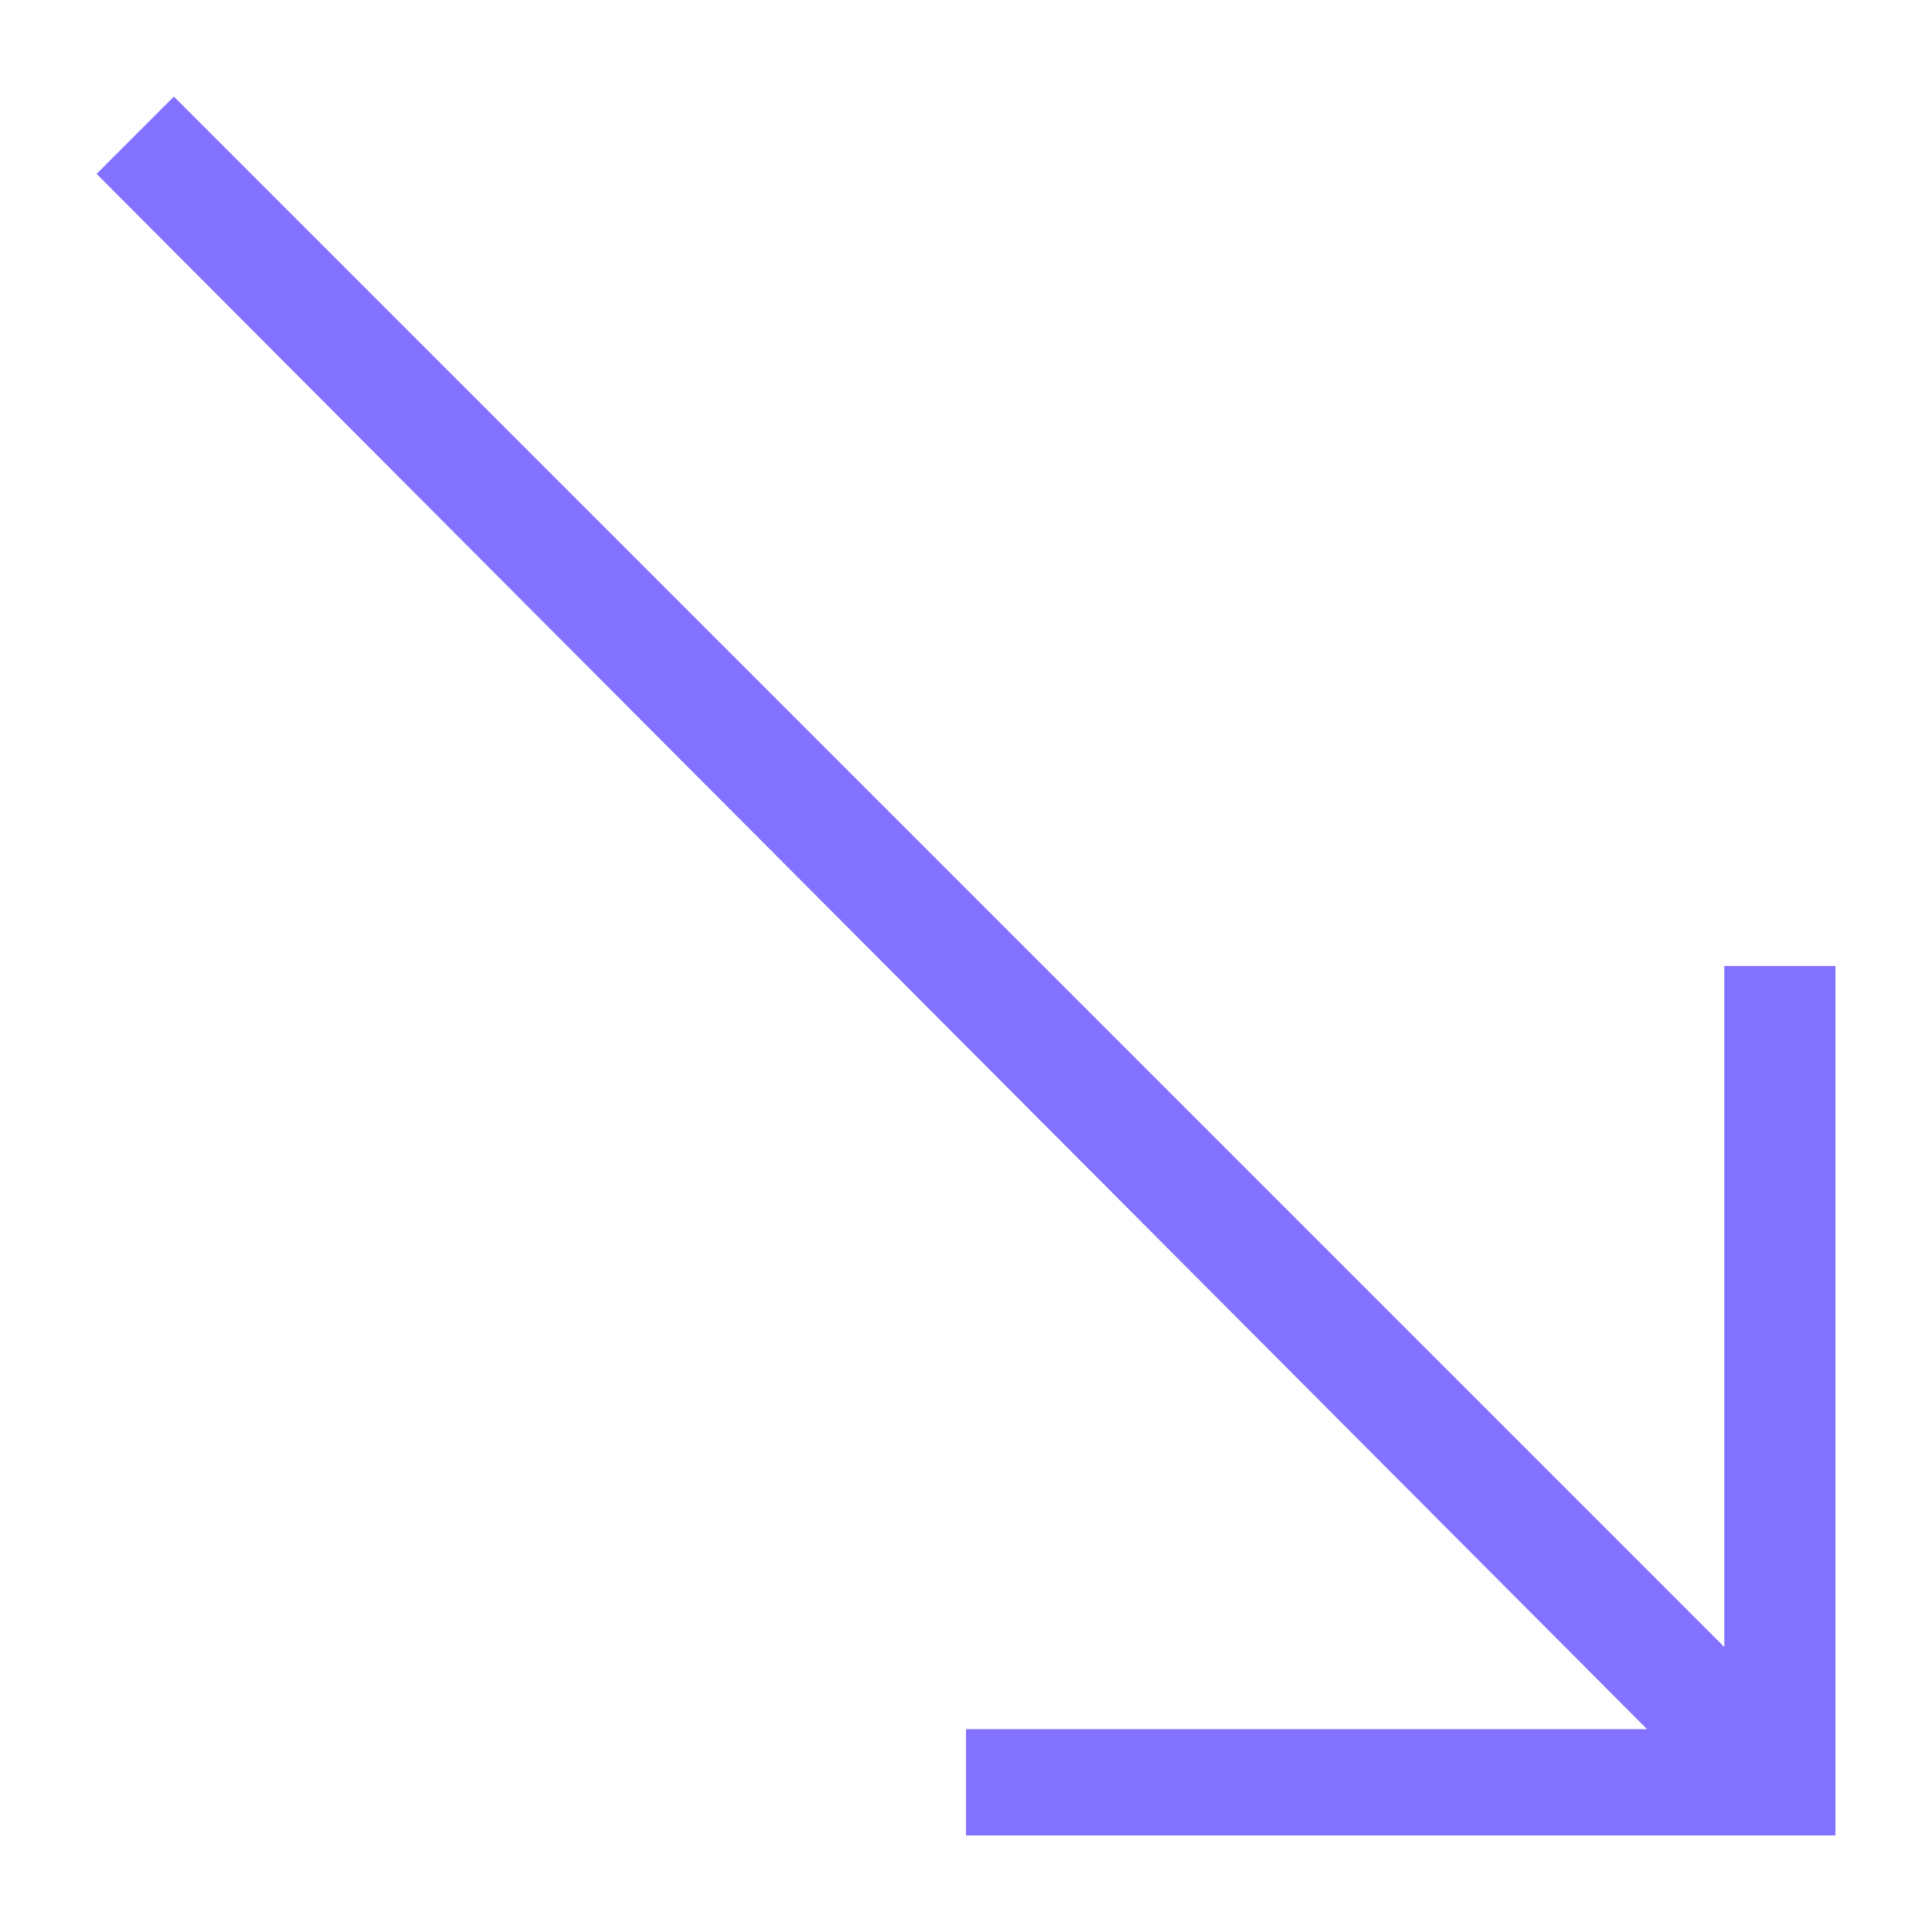 <?xml version="1.0" encoding="utf-8"?>
<!-- Generator: Adobe Illustrator 21.1.0, SVG Export Plug-In . SVG Version: 6.00 Build 0)  -->
<svg version="1.1" id="Layer_1" xmlns="http://www.w3.org/2000/svg" xmlns:xlink="http://www.w3.org/1999/xlink" x="0px" y="0px"
	 viewBox="0 0 40 40" style="enable-background:new 0 0 40 40;" xml:space="preserve">
<style type="text/css">
	.st0{fill:#8272FF;}
</style>
<title>mail</title>
<desc>Created with Sketch.</desc>
<g>
	<path class="st0" d="M20,38v-2.2h14.1L2,3.6L3.6,2l32.1,32.1V20H38v18H20z"/>
</g>
</svg>
